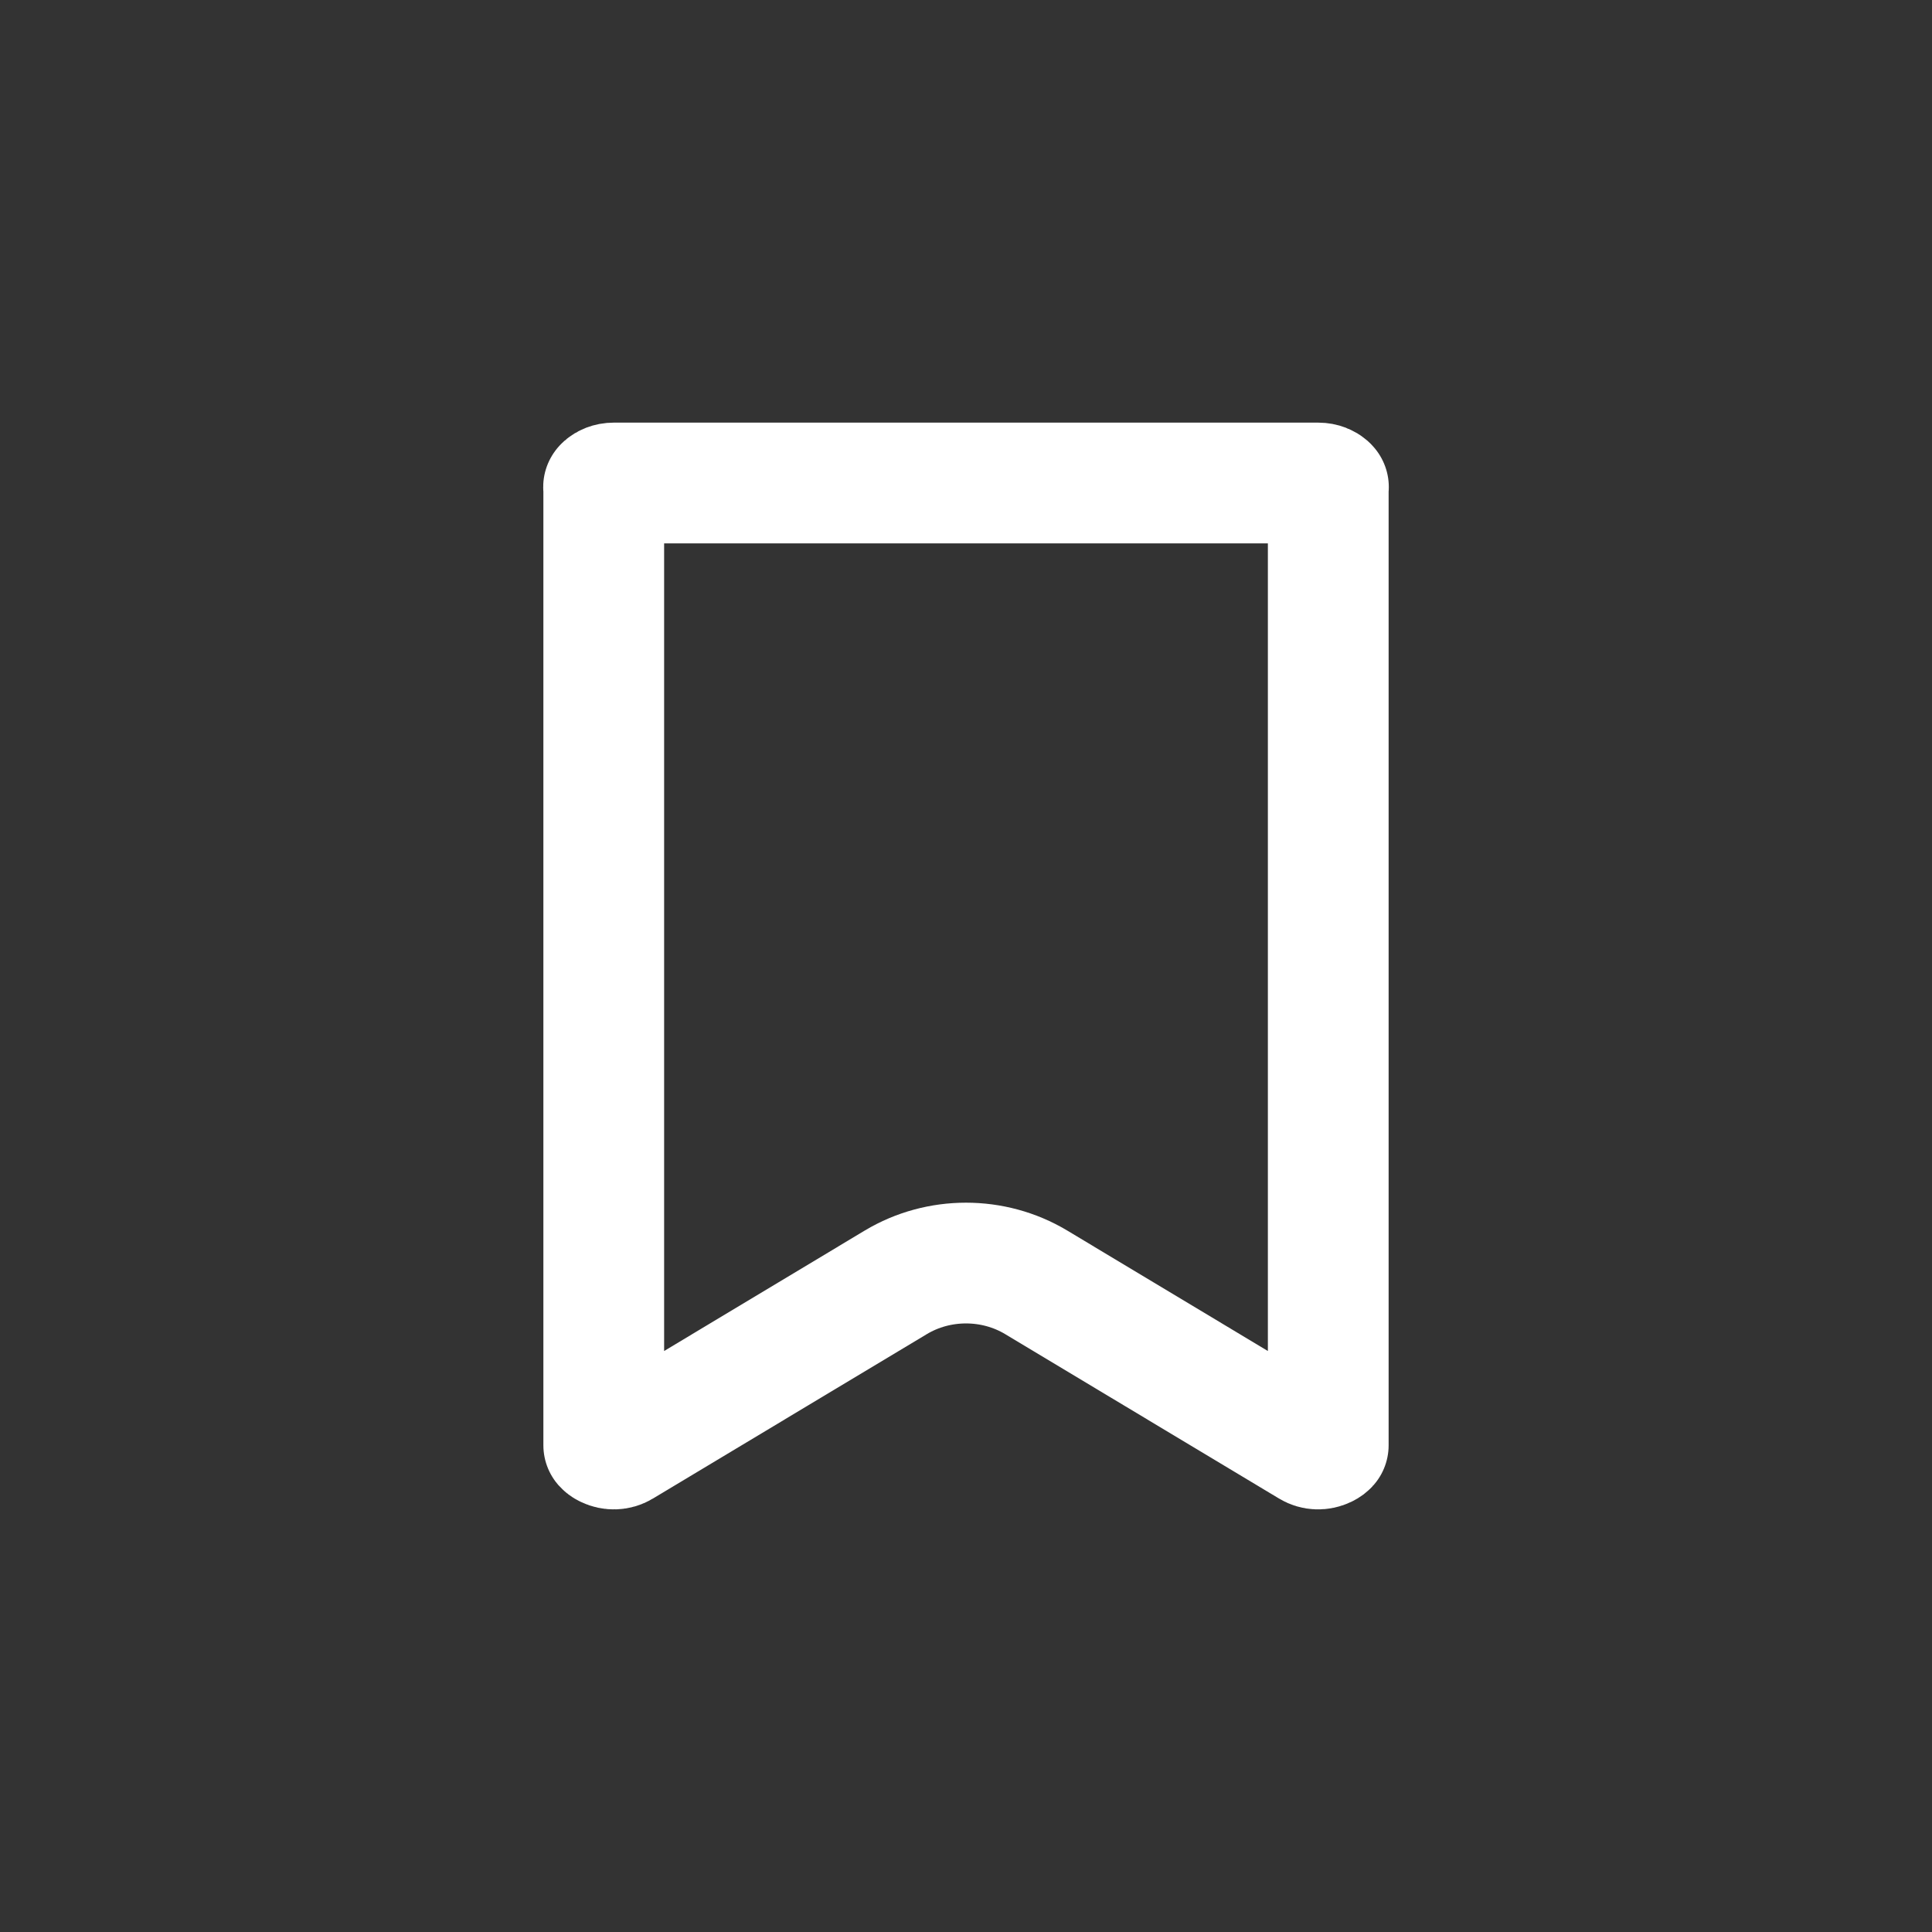 <svg width="32" height="32" viewBox="0 0 32 32" fill="none" xmlns="http://www.w3.org/2000/svg">
<rect x="0" y="0" width="32" height="32" fill="#333333" stroke="none"/>
<path d="M10.167 8H21.833C21.912 8 21.964 8.029 21.989 8.051C21.994 8.056 21.998 8.059 22 8.062V23.938C21.993 23.946 21.978 23.96 21.95 23.973C21.869 24.012 21.775 24.009 21.701 23.964L17.162 21.239C16.453 20.814 15.547 20.814 14.838 21.239L10.299 23.964C10.225 24.009 10.131 24.012 10.05 23.973C10.022 23.96 10.007 23.946 10 23.938V8.062C10.002 8.059 10.006 8.056 10.011 8.051C10.036 8.029 10.088 8 10.167 8ZM22.003 8.067C22.003 8.067 22.003 8.066 22.002 8.065C22.003 8.066 22.003 8.067 22.003 8.067ZM9.997 8.067C9.997 8.067 9.997 8.066 9.998 8.065C9.997 8.066 9.997 8.067 9.997 8.067Z" stroke="white" stroke-width="2" stroke-linecap="round" stroke-linejoin="round"/>
</svg>
